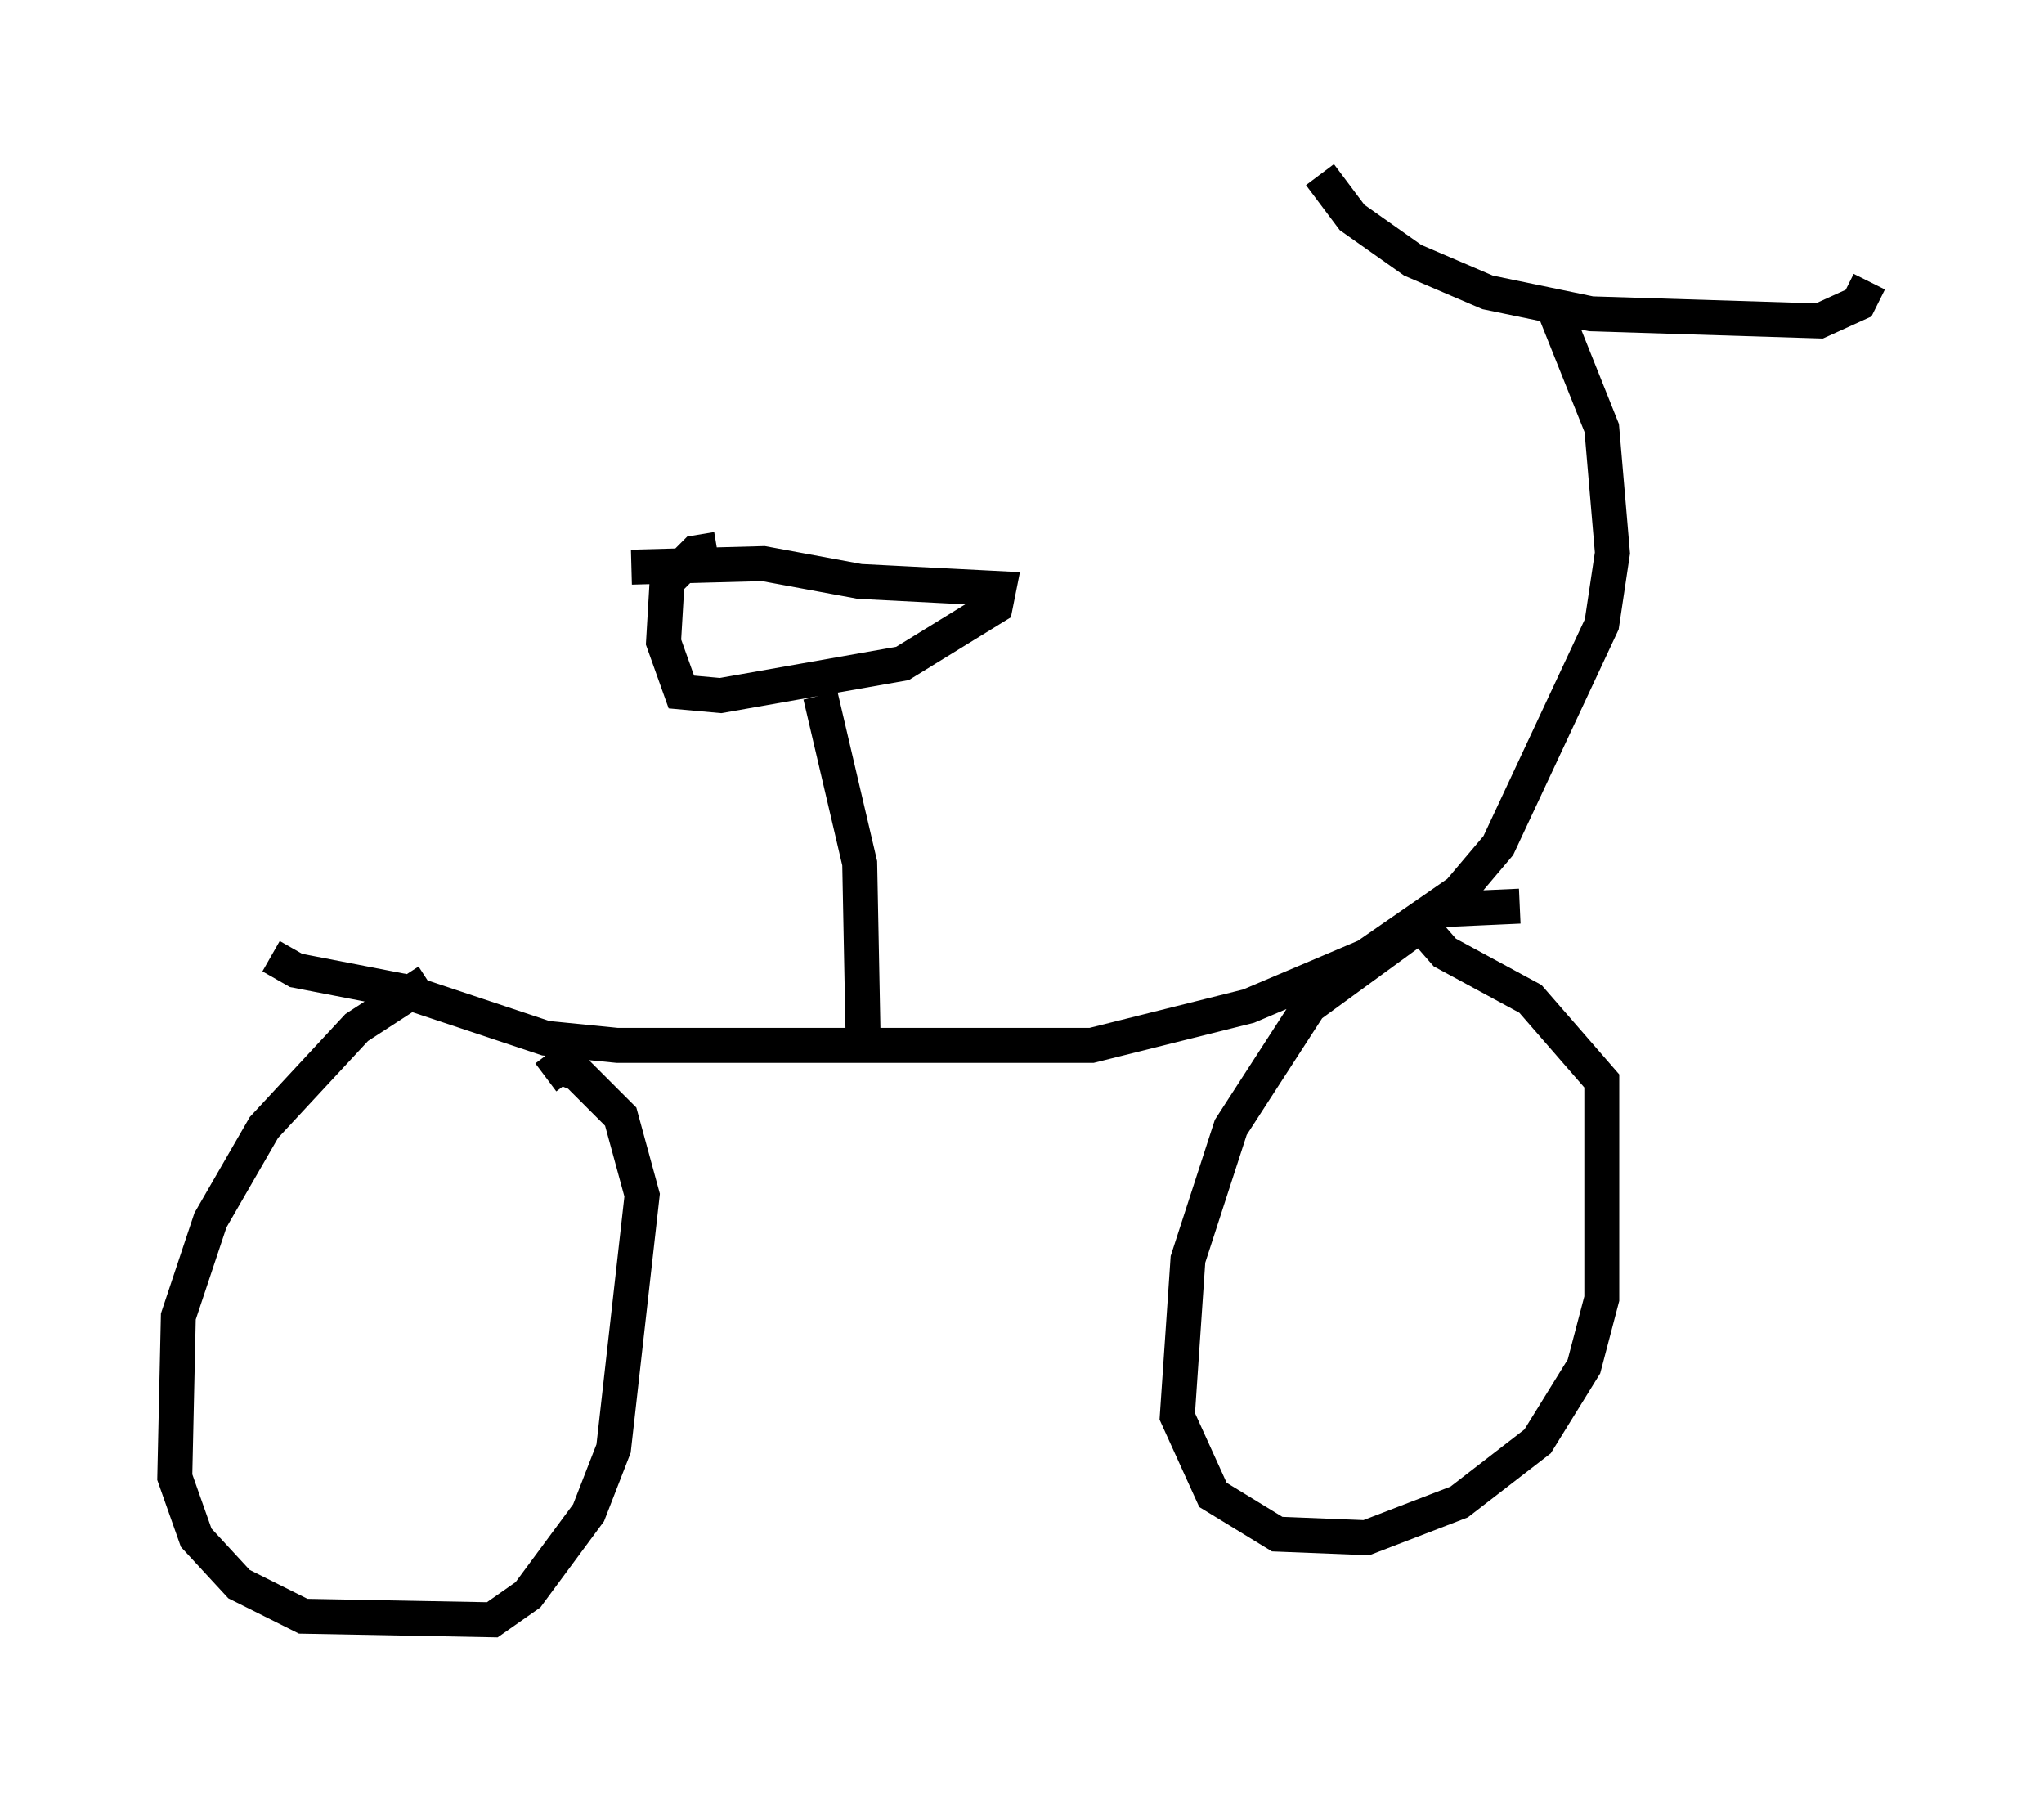 <?xml version="1.0" encoding="utf-8" ?>
<svg baseProfile="full" height="51.344" version="1.1" width="58.49" xmlns="http://www.w3.org/2000/svg" xmlns:ev="http://www.w3.org/2001/xml-events" xmlns:xlink="http://www.w3.org/1999/xlink"><defs /><rect fill="white" height="51.344" width="58.49" x="0" y="0" /><path d="M7.144, 26.131 m0.613, 1.225 l0.715, 0.408 3.165, 0.613 l3.981, 1.327 2.042, 0.204 l13.577, 0.0 4.492, -1.123 l3.369, -1.429 2.654, -1.838 l1.123, -1.327 2.96, -6.329 l0.306, -2.042 -0.306, -3.573 l-1.429, -3.573 m-32.157, 19.396 l-2.042, 1.327 -2.654, 2.858 l-1.531, 2.654 -0.919, 2.756 l-0.102, 4.594 0.613, 1.735 l1.225, 1.327 1.838, 0.919 l5.41, 0.102 1.021, -0.715 l1.735, -2.348 0.715, -1.838 l0.817, -7.248 -0.613, -2.246 l-1.225, -1.225 -0.51, -0.204 l-0.408, 0.306 m27.869, -4.9 l-2.246, 0.102 -3.777, 2.756 l-2.246, 3.471 -1.225, 3.777 l-0.306, 4.492 1.021, 2.246 l1.838, 1.123 2.552, 0.102 l2.654, -1.021 2.246, -1.735 l1.327, -2.144 0.51, -1.94 l0.0, -6.227 -2.042, -2.348 l-2.45, -1.327 -0.715, -0.817 m-2.858, -21.438 l0.919, 1.225 1.735, 1.225 l2.144, 0.919 2.96, 0.613 l6.533, 0.204 1.123, -0.51 l0.306, -0.613 m-28.788, 21.846 l-0.102, -5.206 -1.123, -4.798 m-5.41, -3.675 l3.777, -0.102 2.756, 0.51 l3.981, 0.204 -0.102, 0.51 l-2.654, 1.633 -5.206, 0.919 l-1.123, -0.102 -0.51, -1.429 l0.102, -1.735 0.817, -0.817 l0.613, -0.102 " fill="none" stroke="black" stroke-width="1" /></svg>